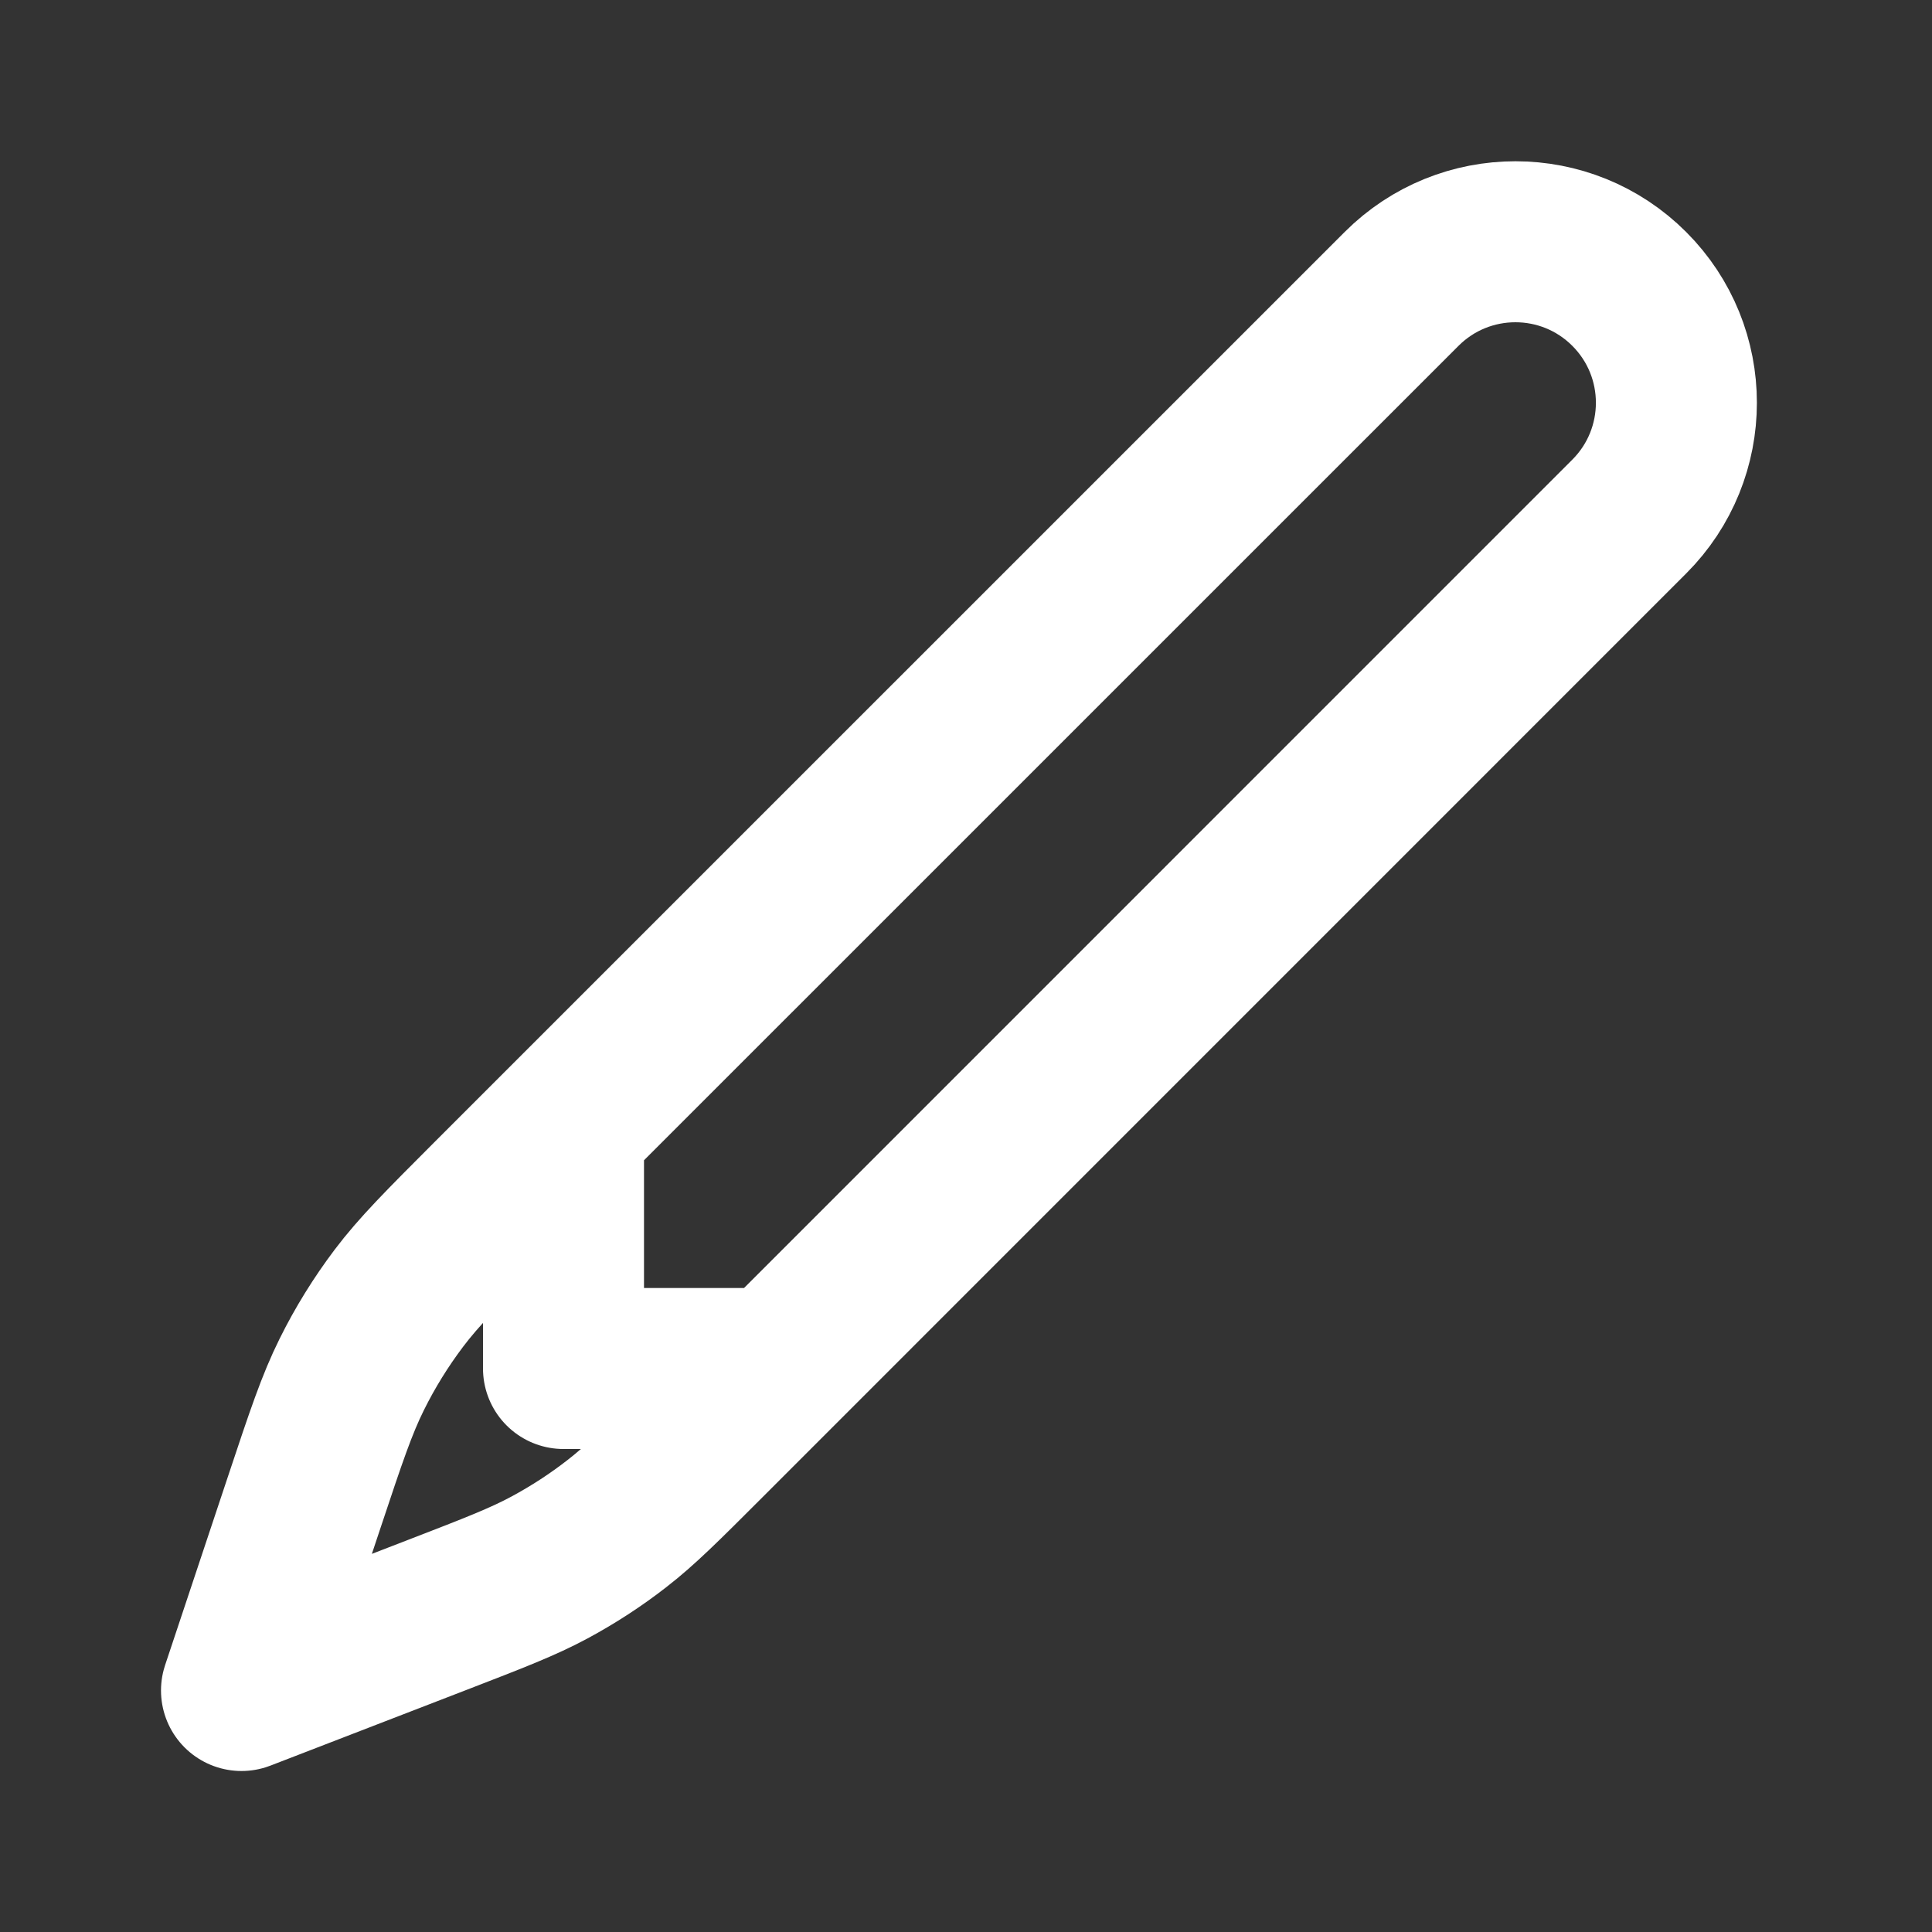 <svg viewBox="0 0 24 24" fill="none" xmlns="http://www.w3.org/2000/svg">
    <rect x="0" y="0" width="24" height="24" fill="#333333" stroke="none"/>
    <g id="SVGRepo_bgCarrier" stroke-width="0"></g>
    <g id="SVGRepo_tracerCarrier" stroke-linecap="round" stroke-linejoin="round"></g>
    <g id="SVGRepo_iconCarrier">
        <path d="M9.657 17L7 17L7 14M6.102 14.897L17.411 3.589C18.192 2.808 19.458 2.808 20.239 3.589C21.02 4.37 21.02 5.636 20.239 6.417L8.764 17.893C8.228 18.429 7.96 18.697 7.663 18.927C7.4 19.132 7.119 19.314 6.826 19.472C6.495 19.65 6.141 19.787 5.434 20.06L3 21L3.783 18.65C4.05 17.848 4.184 17.447 4.37 17.073C4.535 16.74 4.731 16.424 4.954 16.128C5.206 15.794 5.505 15.495 6.102 14.897Z"
              stroke="#ffffff" stroke-width="2" stroke-linecap="round" stroke-linejoin="round"></path>
    </g>
</svg>
